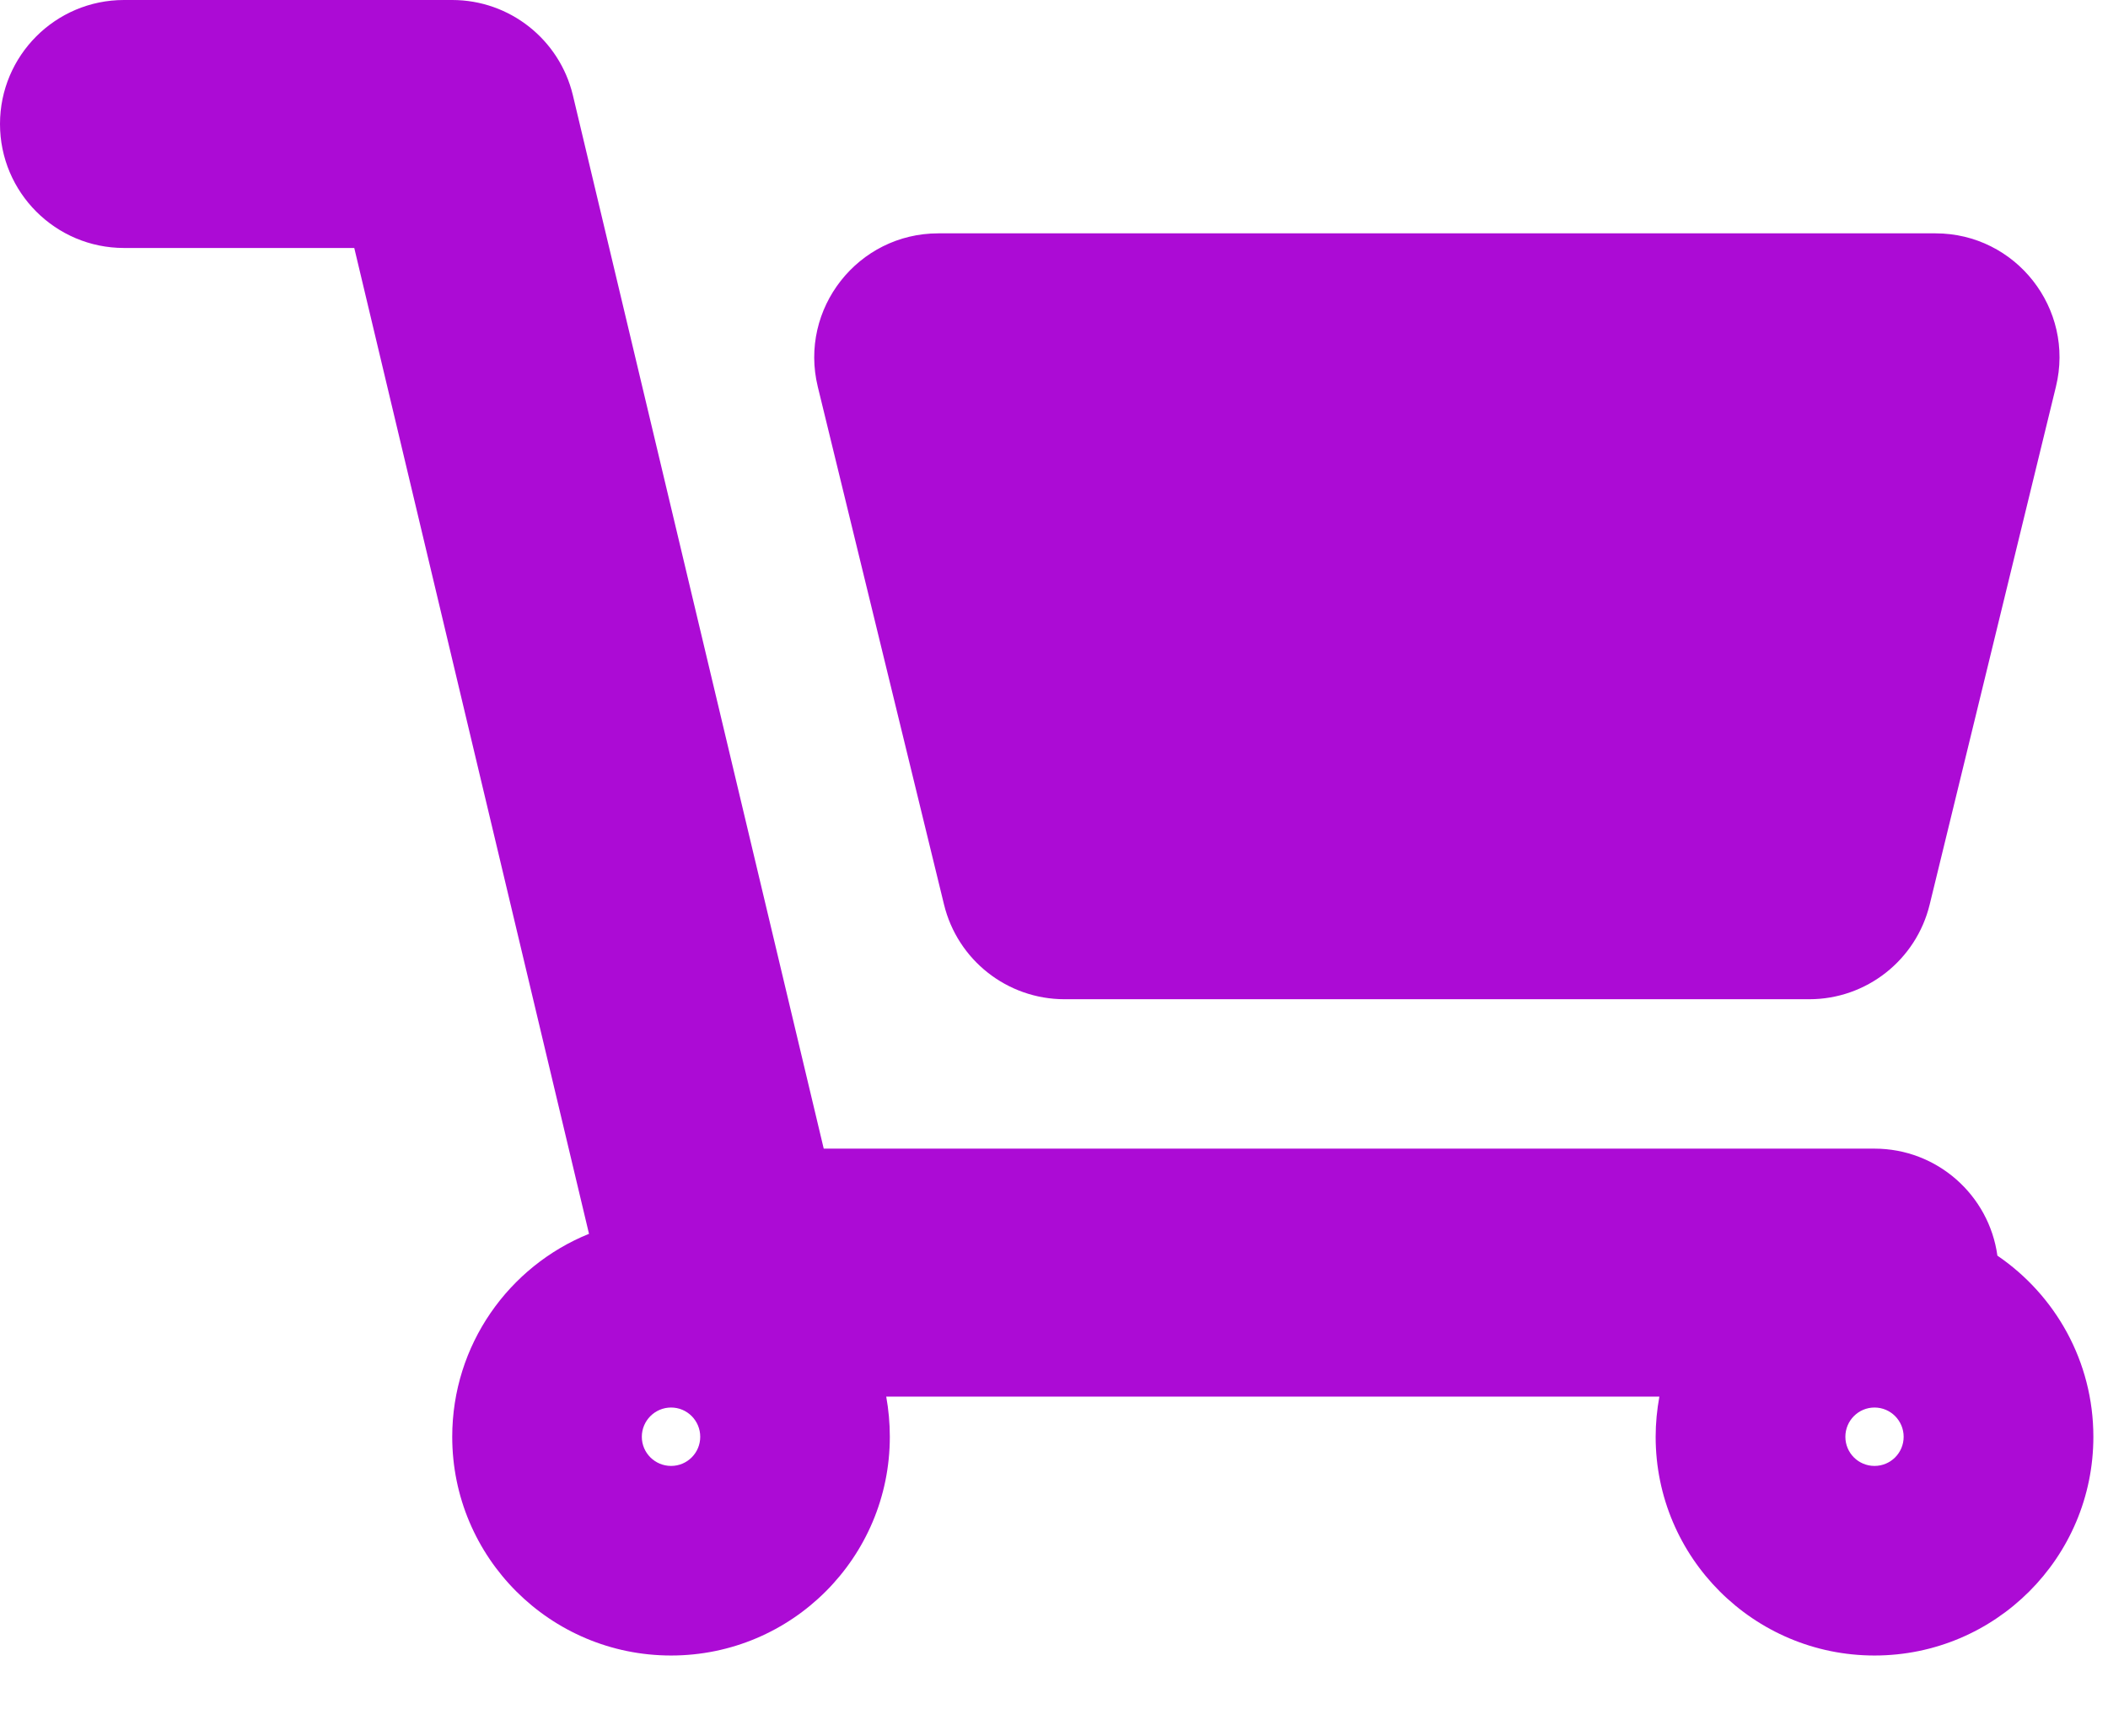 <svg width="17" height="14" viewBox="0 0 17 14" fill="none" xmlns="http://www.w3.org/2000/svg">
<path fill-rule="evenodd" clip-rule="evenodd" d="M1 0C0.448 0 0 0.448 0 1C0 1.552 0.448 2 1 2H2.857L4.75 9.951C4.103 10.213 3.647 10.847 3.647 11.588C3.647 12.562 4.437 13.352 5.412 13.352C6.386 13.352 7.176 12.562 7.176 11.588C7.176 11.477 7.166 11.369 7.147 11.264H13.382C13.363 11.369 13.352 11.477 13.352 11.588C13.352 12.562 14.143 13.352 15.117 13.352C16.092 13.352 16.882 12.562 16.882 11.588C16.882 10.98 16.575 10.445 16.108 10.127C16.041 9.64 15.623 9.264 15.117 9.264H6.643L4.62 0.768C4.512 0.318 4.11 0 3.647 0H1ZM7.567 1.882C6.919 1.882 6.442 2.49 6.595 3.119L7.613 7.295C7.722 7.743 8.123 8.059 8.585 8.059H14.591C15.052 8.059 15.453 7.743 15.562 7.295L16.58 3.119C16.734 2.49 16.257 1.882 15.609 1.882H7.567ZM5.412 11.352C5.282 11.352 5.176 11.458 5.176 11.588C5.176 11.718 5.282 11.823 5.412 11.823C5.542 11.823 5.647 11.718 5.647 11.588C5.647 11.458 5.542 11.352 5.412 11.352ZM14.882 11.588C14.882 11.458 14.987 11.352 15.117 11.352C15.247 11.352 15.352 11.458 15.352 11.588C15.352 11.718 15.247 11.823 15.117 11.823C14.987 11.823 14.882 11.718 14.882 11.588Z" fill="#AC0BD5"/>
</svg>
